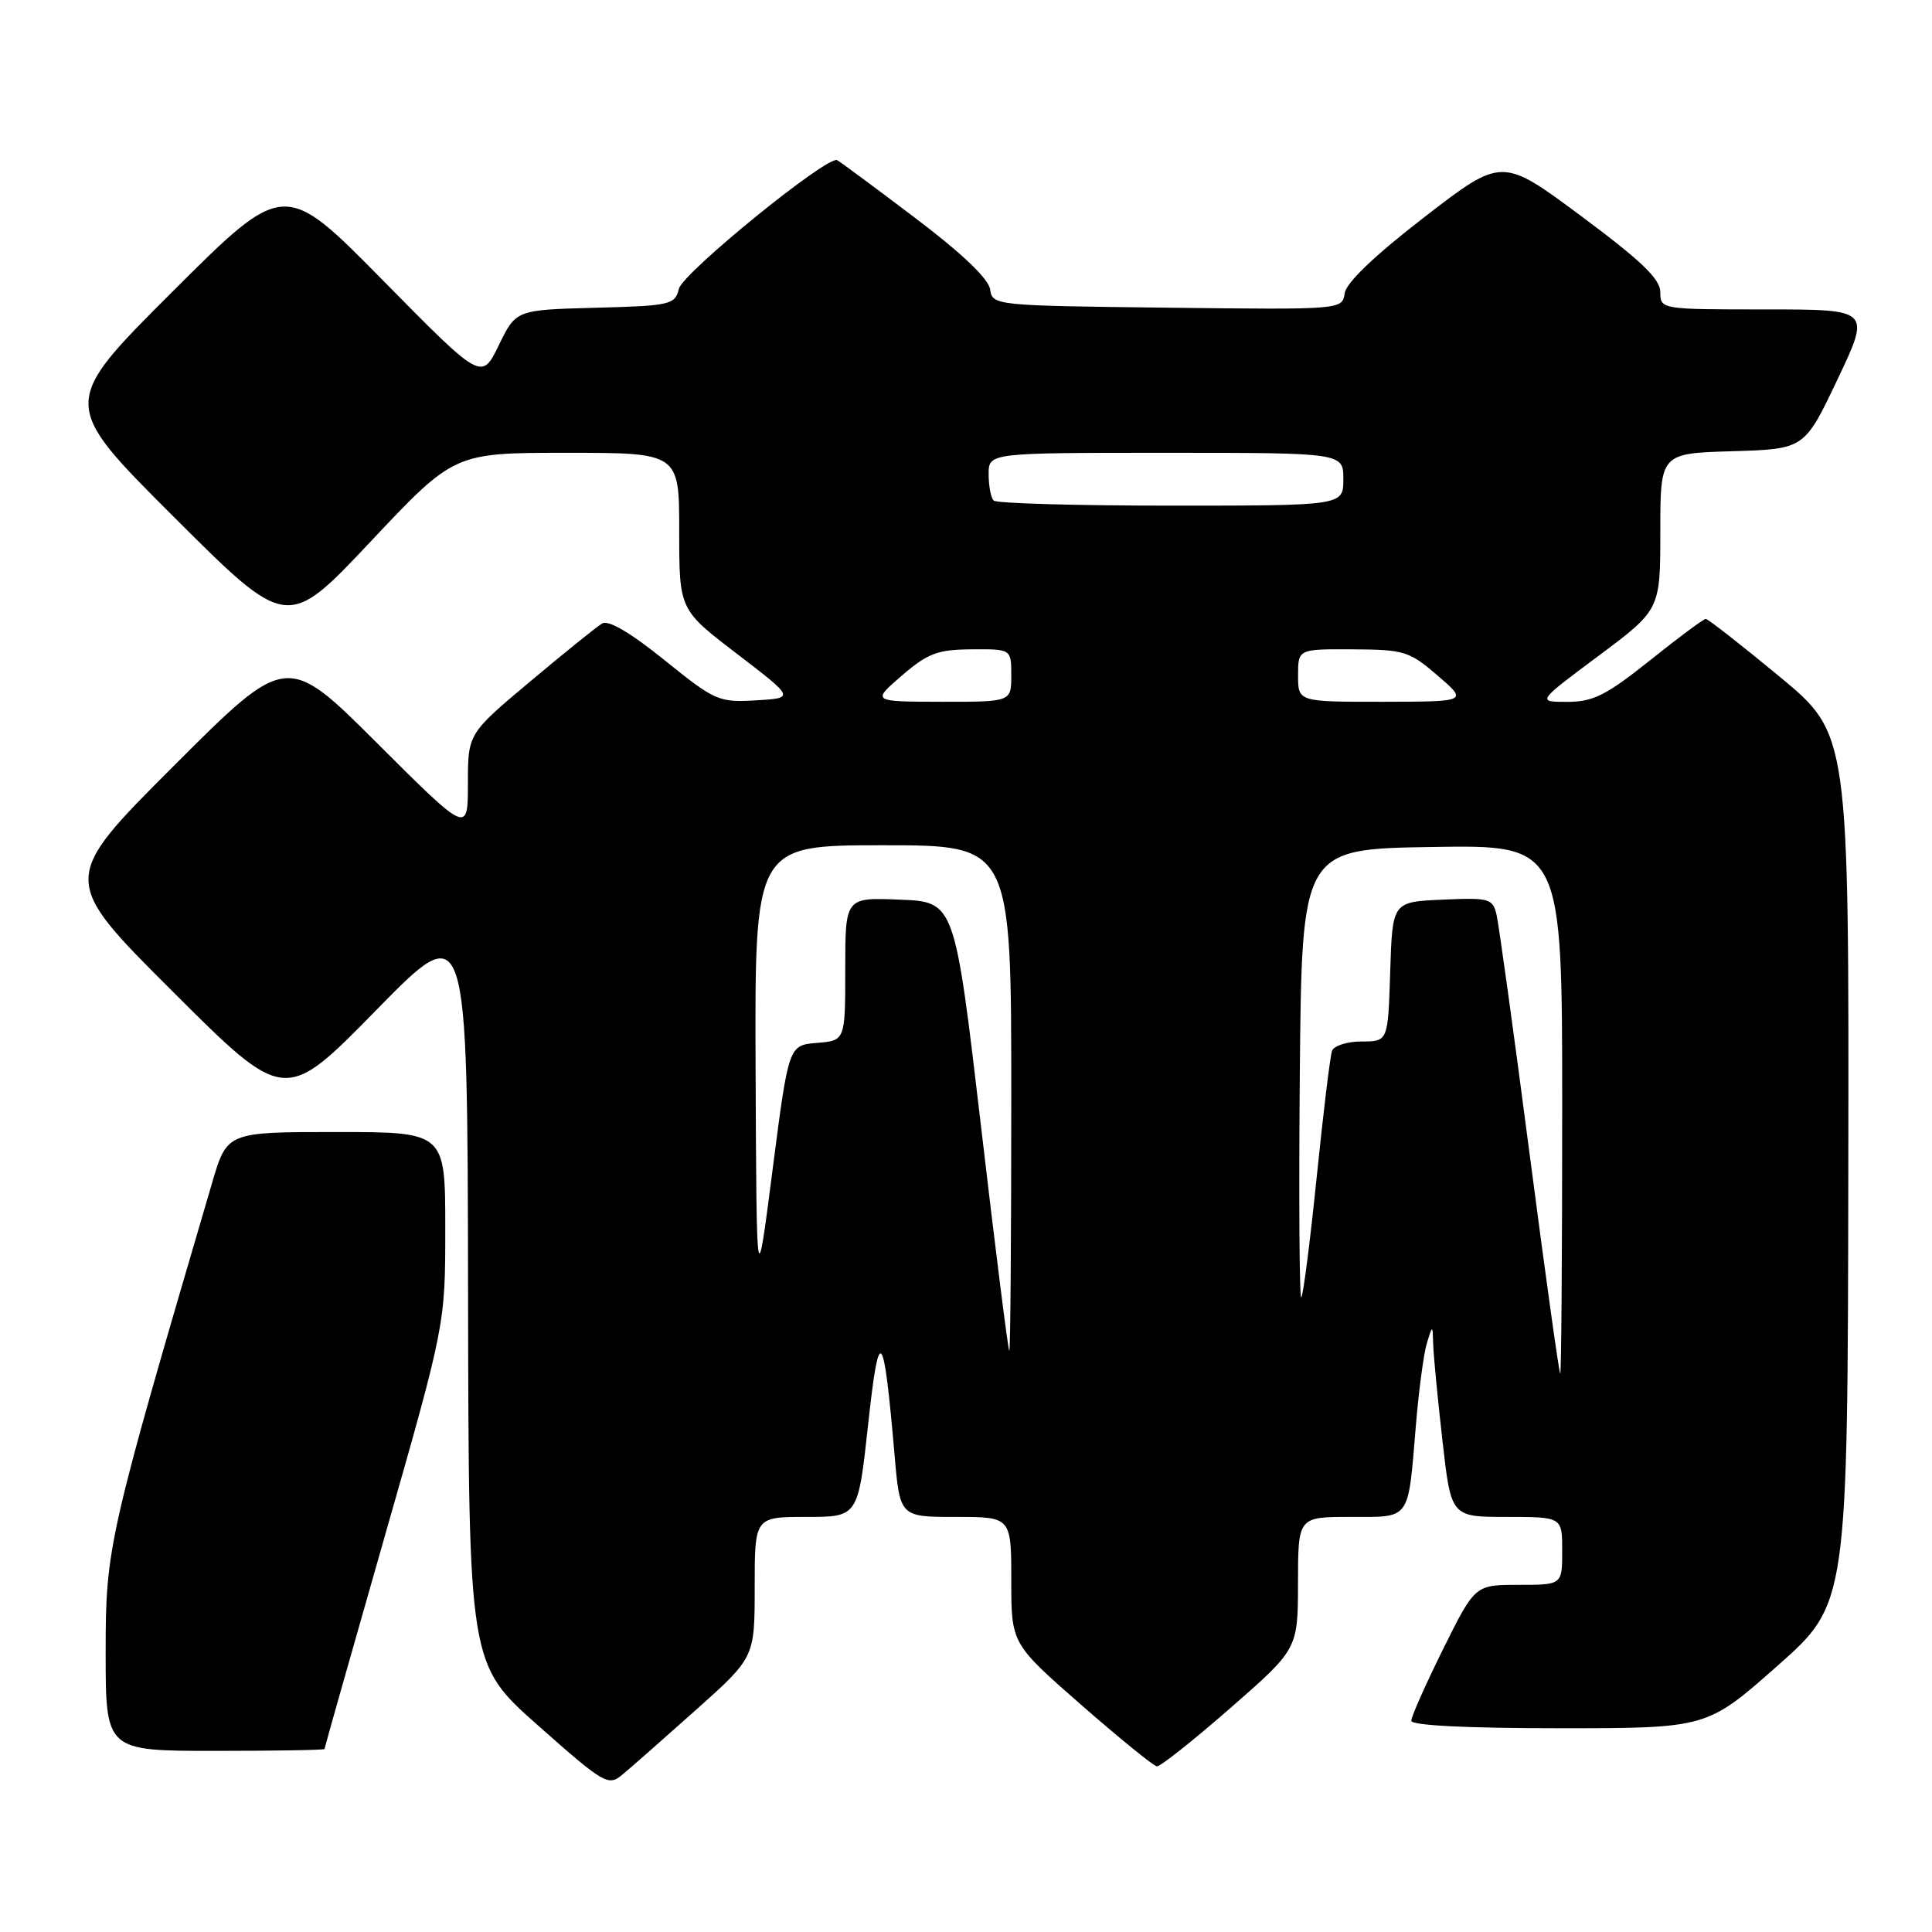 <?xml version="1.0" encoding="UTF-8" standalone="no"?>
<!DOCTYPE svg PUBLIC "-//W3C//DTD SVG 1.1//EN" "http://www.w3.org/Graphics/SVG/1.1/DTD/svg11.dtd" >
<svg xmlns="http://www.w3.org/2000/svg" xmlns:xlink="http://www.w3.org/1999/xlink" version="1.1" viewBox="0 0 256 256">
 <g >
 <path fill="currentColor"
d=" M 92.23 226.56 C 100.00 219.62 100.00 219.62 100.00 210.31 C 100.00 201.00 100.00 201.00 106.85 201.00 C 113.70 201.00 113.70 201.00 115.03 188.75 C 116.50 175.29 117.08 175.95 118.53 192.75 C 119.24 201.00 119.24 201.00 126.62 201.00 C 134.00 201.00 134.00 201.00 134.00 209.39 C 134.00 217.79 134.00 217.79 143.25 225.89 C 148.34 230.34 152.86 234.02 153.30 234.05 C 153.74 234.09 158.13 230.61 163.05 226.31 C 171.98 218.50 171.98 218.50 171.99 209.75 C 172.00 201.00 172.00 201.00 178.93 201.00 C 186.99 201.00 186.55 201.60 187.60 189.01 C 187.98 184.35 188.64 179.40 189.06 178.01 C 189.83 175.50 189.83 175.50 189.91 178.21 C 189.96 179.71 190.51 185.44 191.14 190.96 C 192.28 201.00 192.28 201.00 199.64 201.00 C 207.00 201.00 207.00 201.00 207.00 205.50 C 207.00 210.00 207.00 210.00 201.22 210.00 C 195.45 210.00 195.45 210.00 191.22 218.51 C 188.90 223.20 187.00 227.47 187.00 228.01 C 187.00 228.63 194.39 229.00 206.59 229.00 C 226.17 229.00 226.17 229.00 235.50 220.75 C 244.83 212.50 244.83 212.50 244.91 154.88 C 245.00 97.26 245.00 97.26 235.77 89.63 C 230.69 85.43 226.30 82.00 226.02 82.01 C 225.73 82.01 222.40 84.48 218.62 87.51 C 212.83 92.13 211.09 93.00 207.68 93.00 C 203.63 93.00 203.63 93.00 211.82 86.90 C 220.00 80.79 220.00 80.79 220.00 70.43 C 220.00 60.07 220.00 60.07 229.55 59.79 C 239.10 59.50 239.10 59.50 243.49 50.25 C 247.88 41.00 247.88 41.00 233.94 41.00 C 220.09 41.00 220.00 40.99 220.00 38.71 C 220.00 36.97 217.50 34.57 209.51 28.63 C 199.02 20.83 199.02 20.83 188.76 28.75 C 182.20 33.81 178.38 37.45 178.18 38.85 C 177.86 41.04 177.84 41.04 154.68 40.77 C 131.74 40.50 131.50 40.48 131.19 38.33 C 130.99 36.93 127.41 33.52 121.20 28.83 C 115.87 24.80 111.25 21.37 110.92 21.22 C 109.60 20.60 90.47 36.15 89.96 38.26 C 89.44 40.38 88.85 40.52 78.89 40.78 C 68.37 41.06 68.37 41.06 66.09 45.75 C 63.82 50.43 63.82 50.43 50.74 37.15 C 37.66 23.87 37.66 23.87 22.82 38.68 C 7.99 53.48 7.99 53.48 23.03 68.49 C 38.06 83.50 38.06 83.50 49.12 71.75 C 60.18 60.00 60.18 60.00 75.09 60.00 C 90.00 60.00 90.00 60.00 90.00 70.39 C 90.00 80.79 90.00 80.79 97.66 86.64 C 105.31 92.50 105.31 92.50 100.17 92.80 C 95.23 93.09 94.74 92.87 88.05 87.47 C 83.58 83.86 80.61 82.11 79.79 82.61 C 79.08 83.03 74.79 86.49 70.25 90.30 C 62.00 97.22 62.00 97.22 62.00 103.84 C 62.00 110.47 62.00 110.47 49.99 98.49 C 37.99 86.52 37.99 86.52 22.99 101.52 C 7.99 116.52 7.99 116.52 22.86 131.36 C 37.74 146.21 37.74 146.21 49.84 133.86 C 61.94 121.50 61.94 121.50 62.02 171.00 C 62.10 220.50 62.10 220.50 71.30 228.64 C 80.09 236.42 80.59 236.71 82.48 235.14 C 83.57 234.24 87.95 230.38 92.23 226.56 Z  M 43.00 231.75 C 43.00 231.61 46.60 218.90 51.00 203.50 C 59.00 175.50 59.00 175.50 59.00 162.75 C 59.00 150.00 59.00 150.00 44.54 150.00 C 30.08 150.00 30.08 150.00 28.10 156.75 C 14.28 203.81 14.00 205.04 14.00 218.95 C 14.00 232.00 14.00 232.00 28.50 232.00 C 36.48 232.00 43.00 231.89 43.00 231.75 Z  M 202.66 152.75 C 200.56 136.66 198.60 122.47 198.30 121.21 C 197.80 119.06 197.33 118.93 191.13 119.21 C 184.50 119.50 184.50 119.50 184.21 128.75 C 183.92 138.00 183.92 138.00 180.43 138.00 C 178.51 138.00 176.74 138.56 176.50 139.25 C 176.25 139.94 175.34 147.46 174.47 155.97 C 173.60 164.49 172.68 171.66 172.43 171.91 C 172.18 172.16 172.09 158.89 172.23 142.43 C 172.50 112.50 172.50 112.50 189.75 112.23 C 207.00 111.95 207.00 111.95 207.00 146.98 C 207.00 166.24 206.88 182.00 206.74 182.00 C 206.59 182.00 204.76 168.84 202.66 152.75 Z  M 129.99 149.25 C 126.50 119.50 126.50 119.50 119.25 119.21 C 112.00 118.91 112.00 118.91 112.00 128.40 C 112.00 137.88 112.00 137.88 108.25 138.19 C 104.50 138.50 104.50 138.50 102.37 155.00 C 100.25 171.50 100.25 171.50 100.12 141.75 C 100.00 112.00 100.00 112.00 117.00 112.00 C 134.00 112.00 134.00 112.00 134.00 145.50 C 134.00 163.93 133.88 179.00 133.74 179.00 C 133.59 179.00 131.90 165.61 129.99 149.25 Z  M 119.50 89.52 C 122.94 86.56 124.23 86.07 128.75 86.04 C 134.00 86.00 134.00 86.00 134.00 89.50 C 134.00 93.00 134.00 93.00 124.75 92.99 C 115.50 92.97 115.50 92.97 119.50 89.52 Z  M 172.00 89.50 C 172.00 86.00 172.00 86.00 179.25 86.04 C 186.05 86.07 186.75 86.29 190.50 89.52 C 194.50 92.97 194.50 92.97 183.25 92.99 C 172.00 93.00 172.00 93.00 172.00 89.50 Z  M 131.67 66.33 C 131.30 65.97 131.00 64.39 131.00 62.83 C 131.00 60.00 131.00 60.00 154.50 60.00 C 178.00 60.00 178.00 60.00 178.00 63.50 C 178.00 67.00 178.00 67.00 155.17 67.00 C 142.61 67.00 132.03 66.70 131.67 66.33 Z "/>
</g>
</svg>